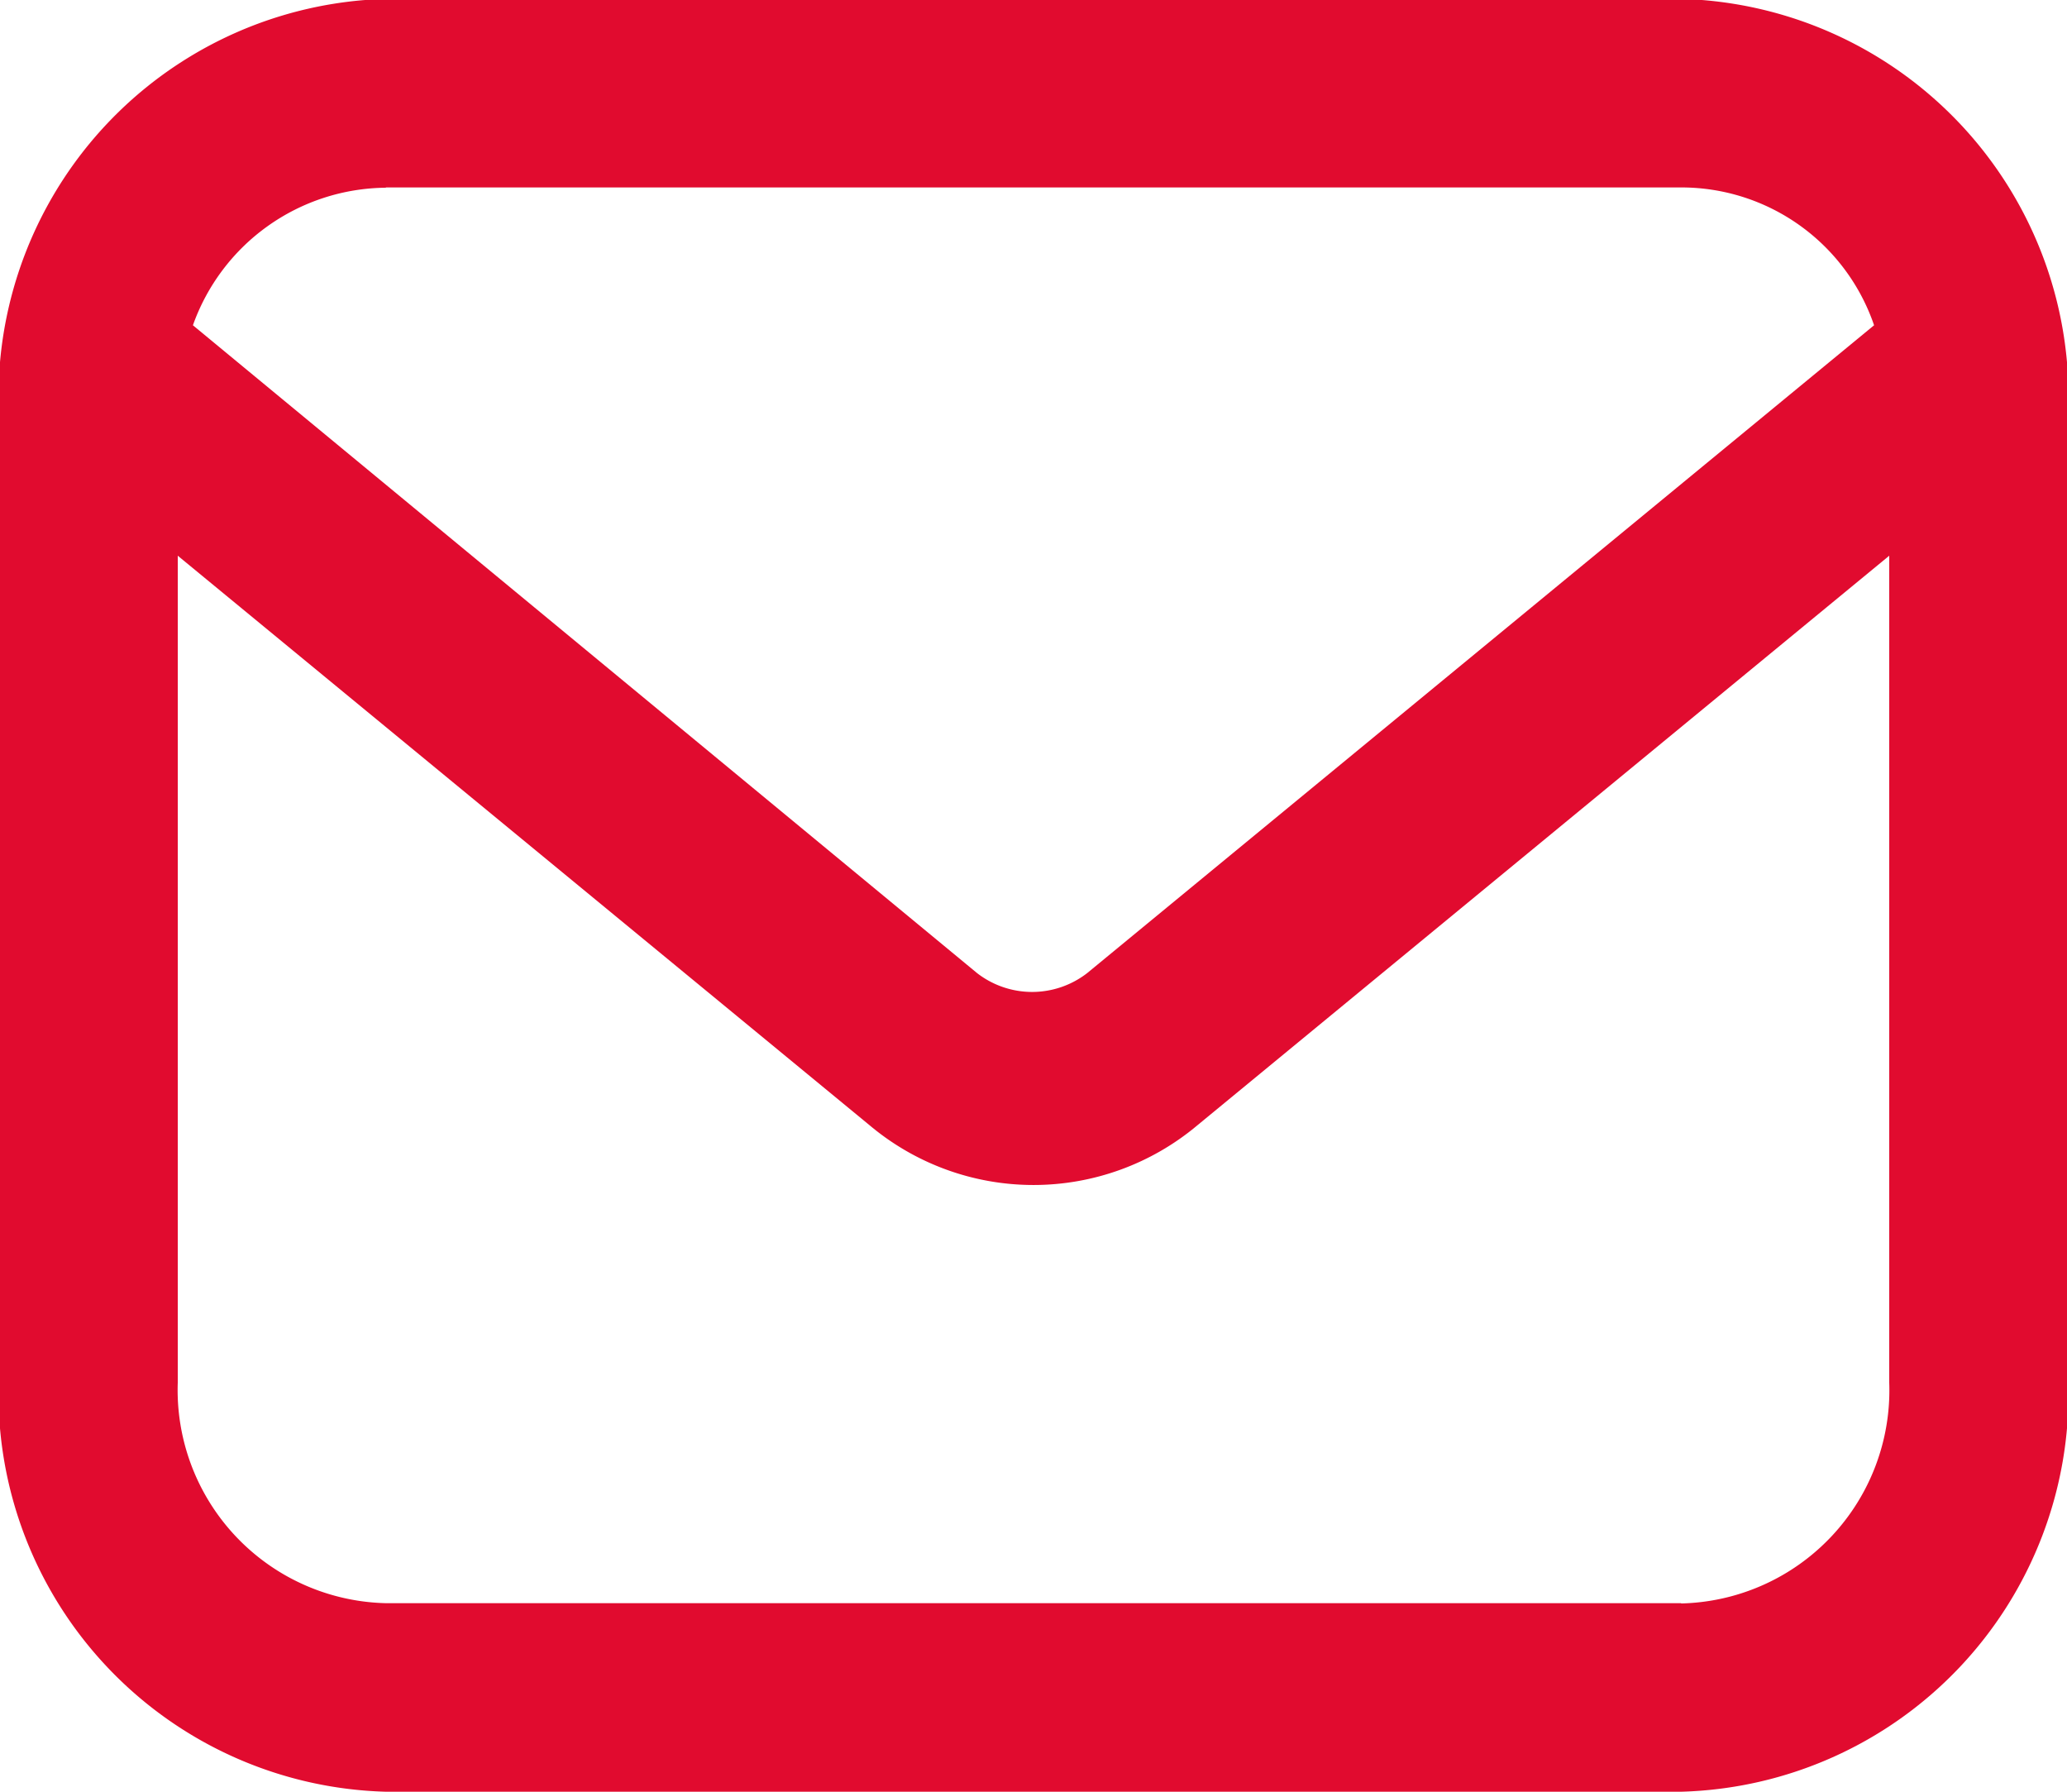 <svg xmlns="http://www.w3.org/2000/svg" width="15" height="13" viewBox="0 0 15 13">
  <defs>
    <style>
      .cls-1 {
        fill: #e10b2f;
        fill-rule: evenodd;
      }
    </style>
  </defs>
  <path class="cls-1" d="M1416.01,15.96a2.89,2.89,0,0,0-2.81-2.968h-9.4a2.89,2.89,0,0,0-2.81,2.968v7.076A2.89,2.89,0,0,0,1403.8,26h9.4a2.89,2.89,0,0,0,2.81-2.967V15.96Zm-12.21-1.6h9.4a1.478,1.478,0,0,1,1.4,1l-5.71,4.7a0.652,0.652,0,0,1-.8,0l-5.69-4.7A1.5,1.5,0,0,1,1403.8,14.362Zm9.4,10.272h-9.4a1.547,1.547,0,0,1-1.51-1.6v-6l5.02,4.132a1.849,1.849,0,0,0,2.38,0l5.02-4.132v6A1.547,1.547,0,0,1,1413.2,24.634Z" transform="translate(-1401 -13)"/>
</svg>
